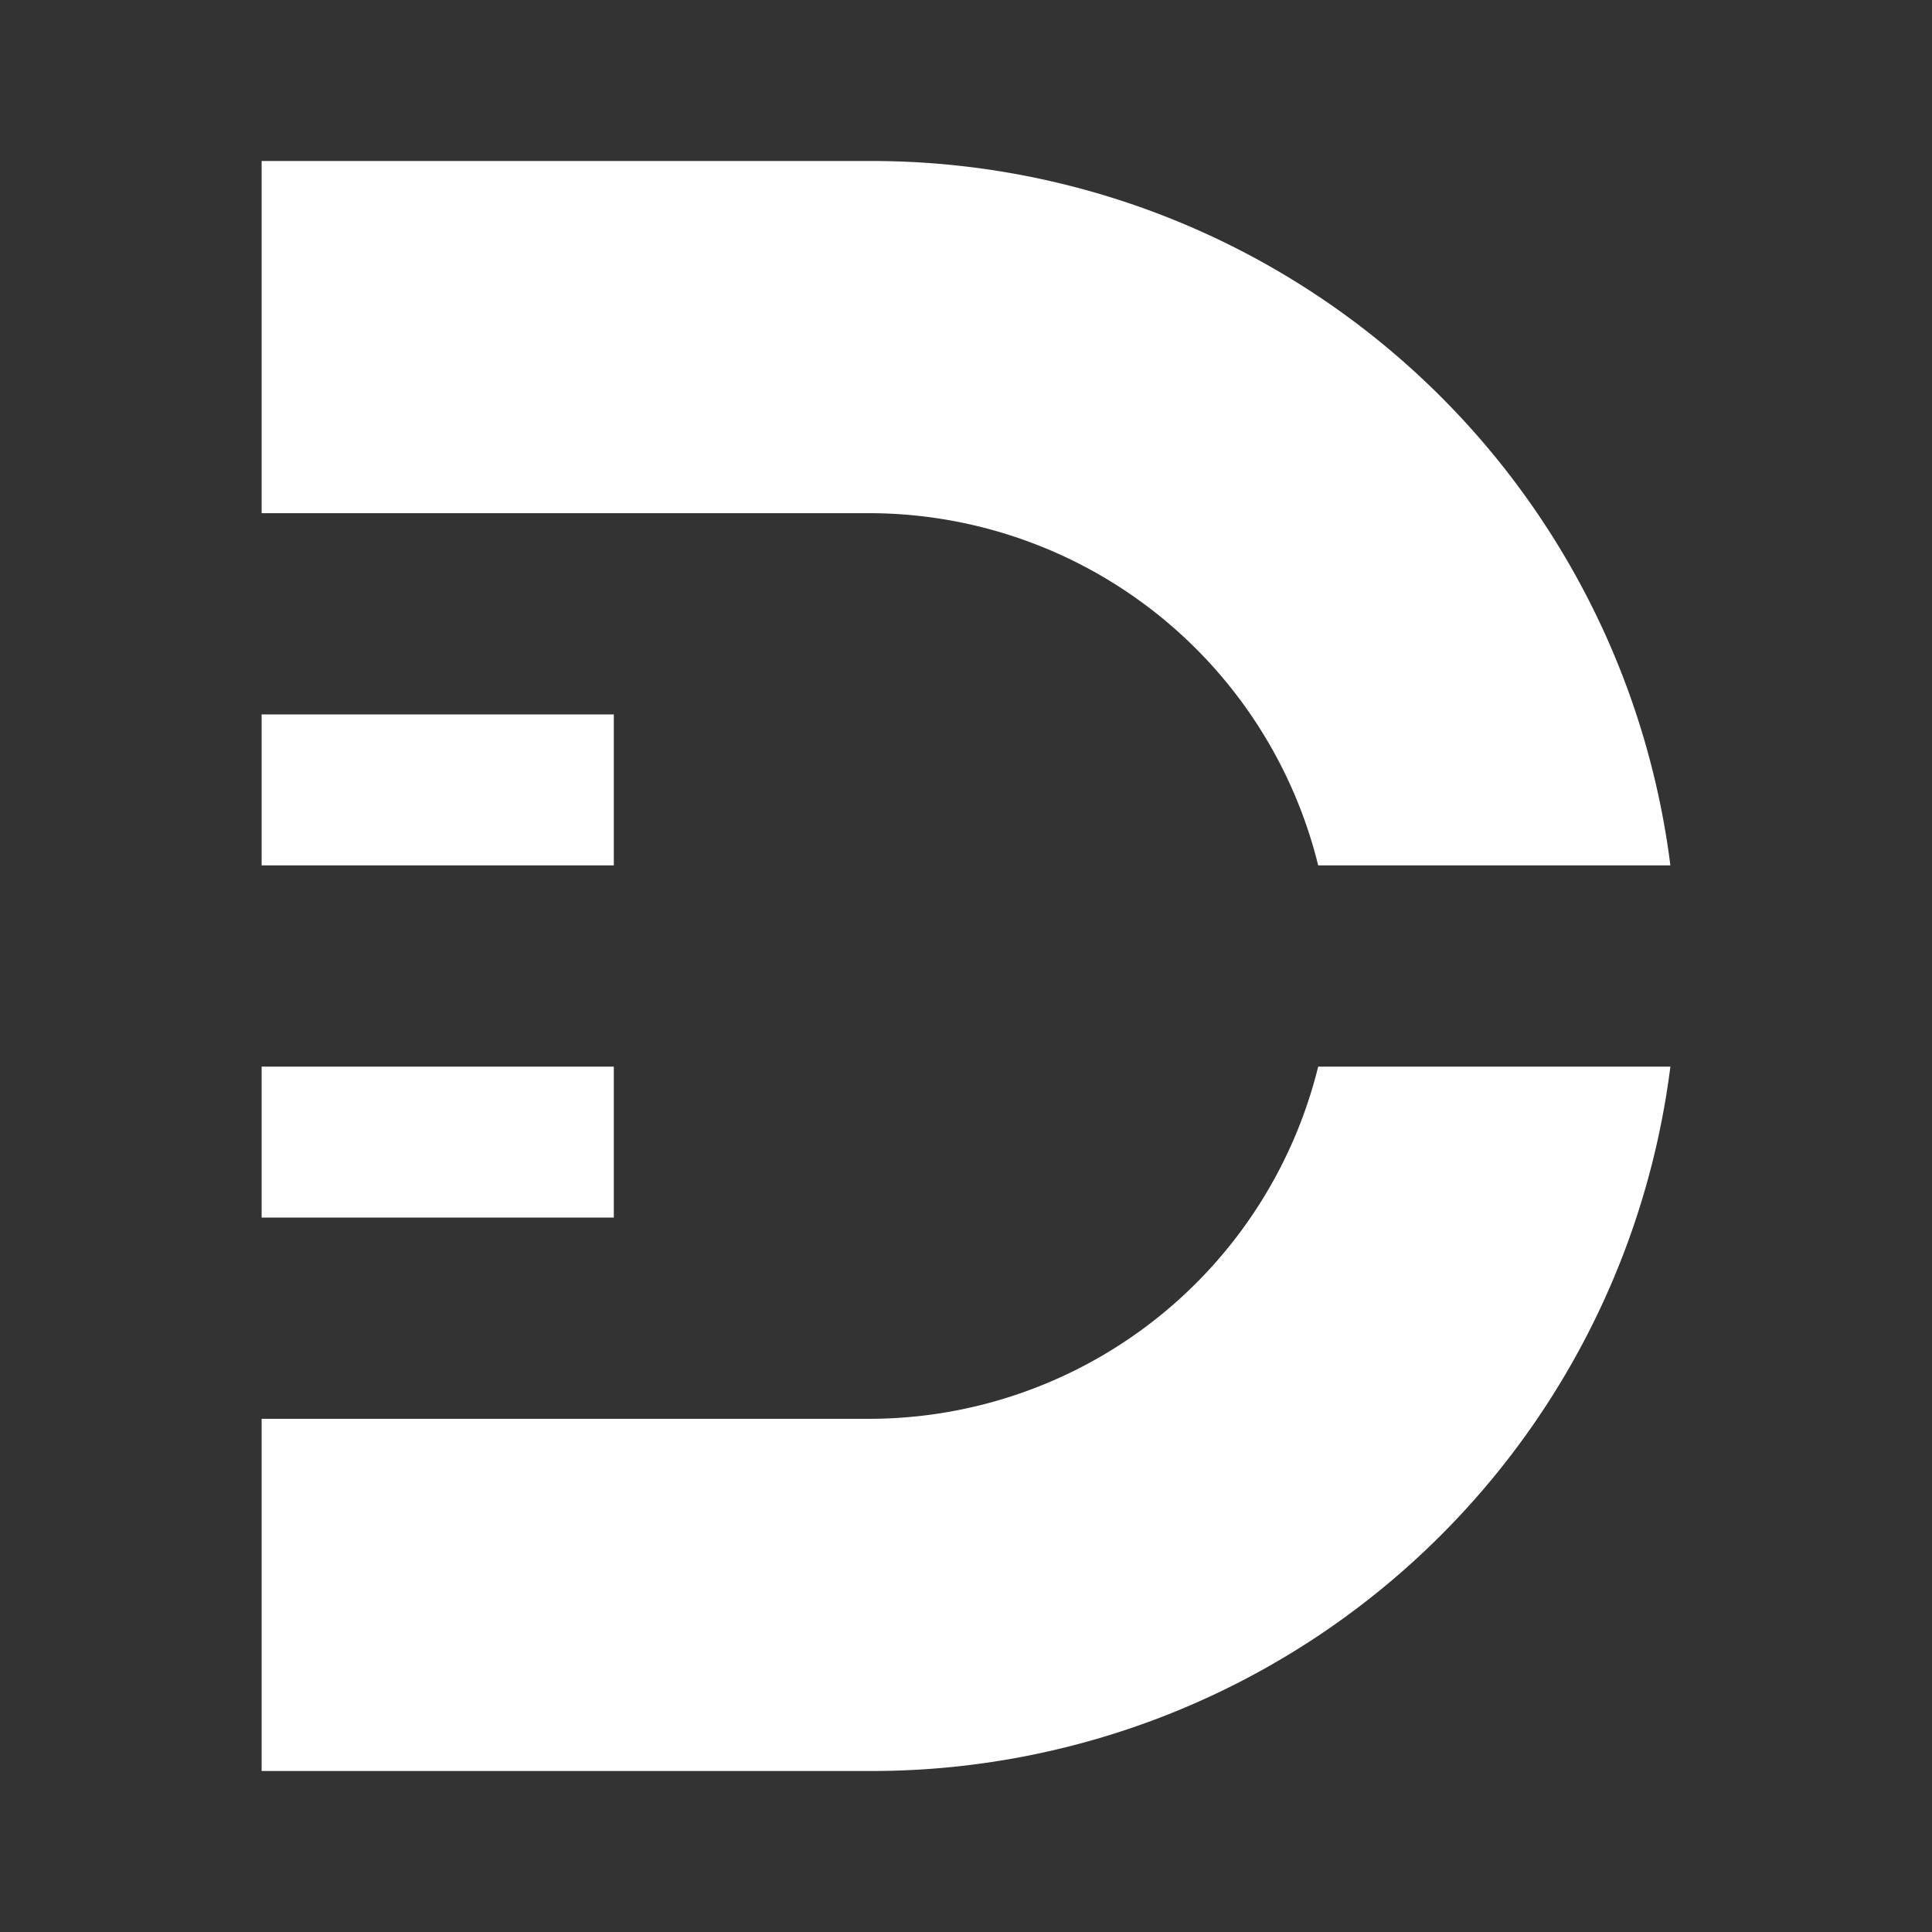 <svg xmlns="http://www.w3.org/2000/svg" width="24" height="24" fill="none" viewBox="0 0 24 24">
    <rect x="0" y="0" width="24" height="24" fill="#333333" stroke="none"/>
    <path fill="#fff" d="M16.375 13.25a5.75 5.75 0 0 1-5.531 4.375H3.25V22h7.594a10 10 0 0 0 9.906-8.75zM3.25 2h7.594a10 10 0 0 1 9.906 8.75h-4.375a5.75 5.75 0 0 0-5.531-4.375H3.25zm0 6.875h4.375v1.875H3.25zm0 4.375h4.375v1.875H3.25z"/>
</svg>
